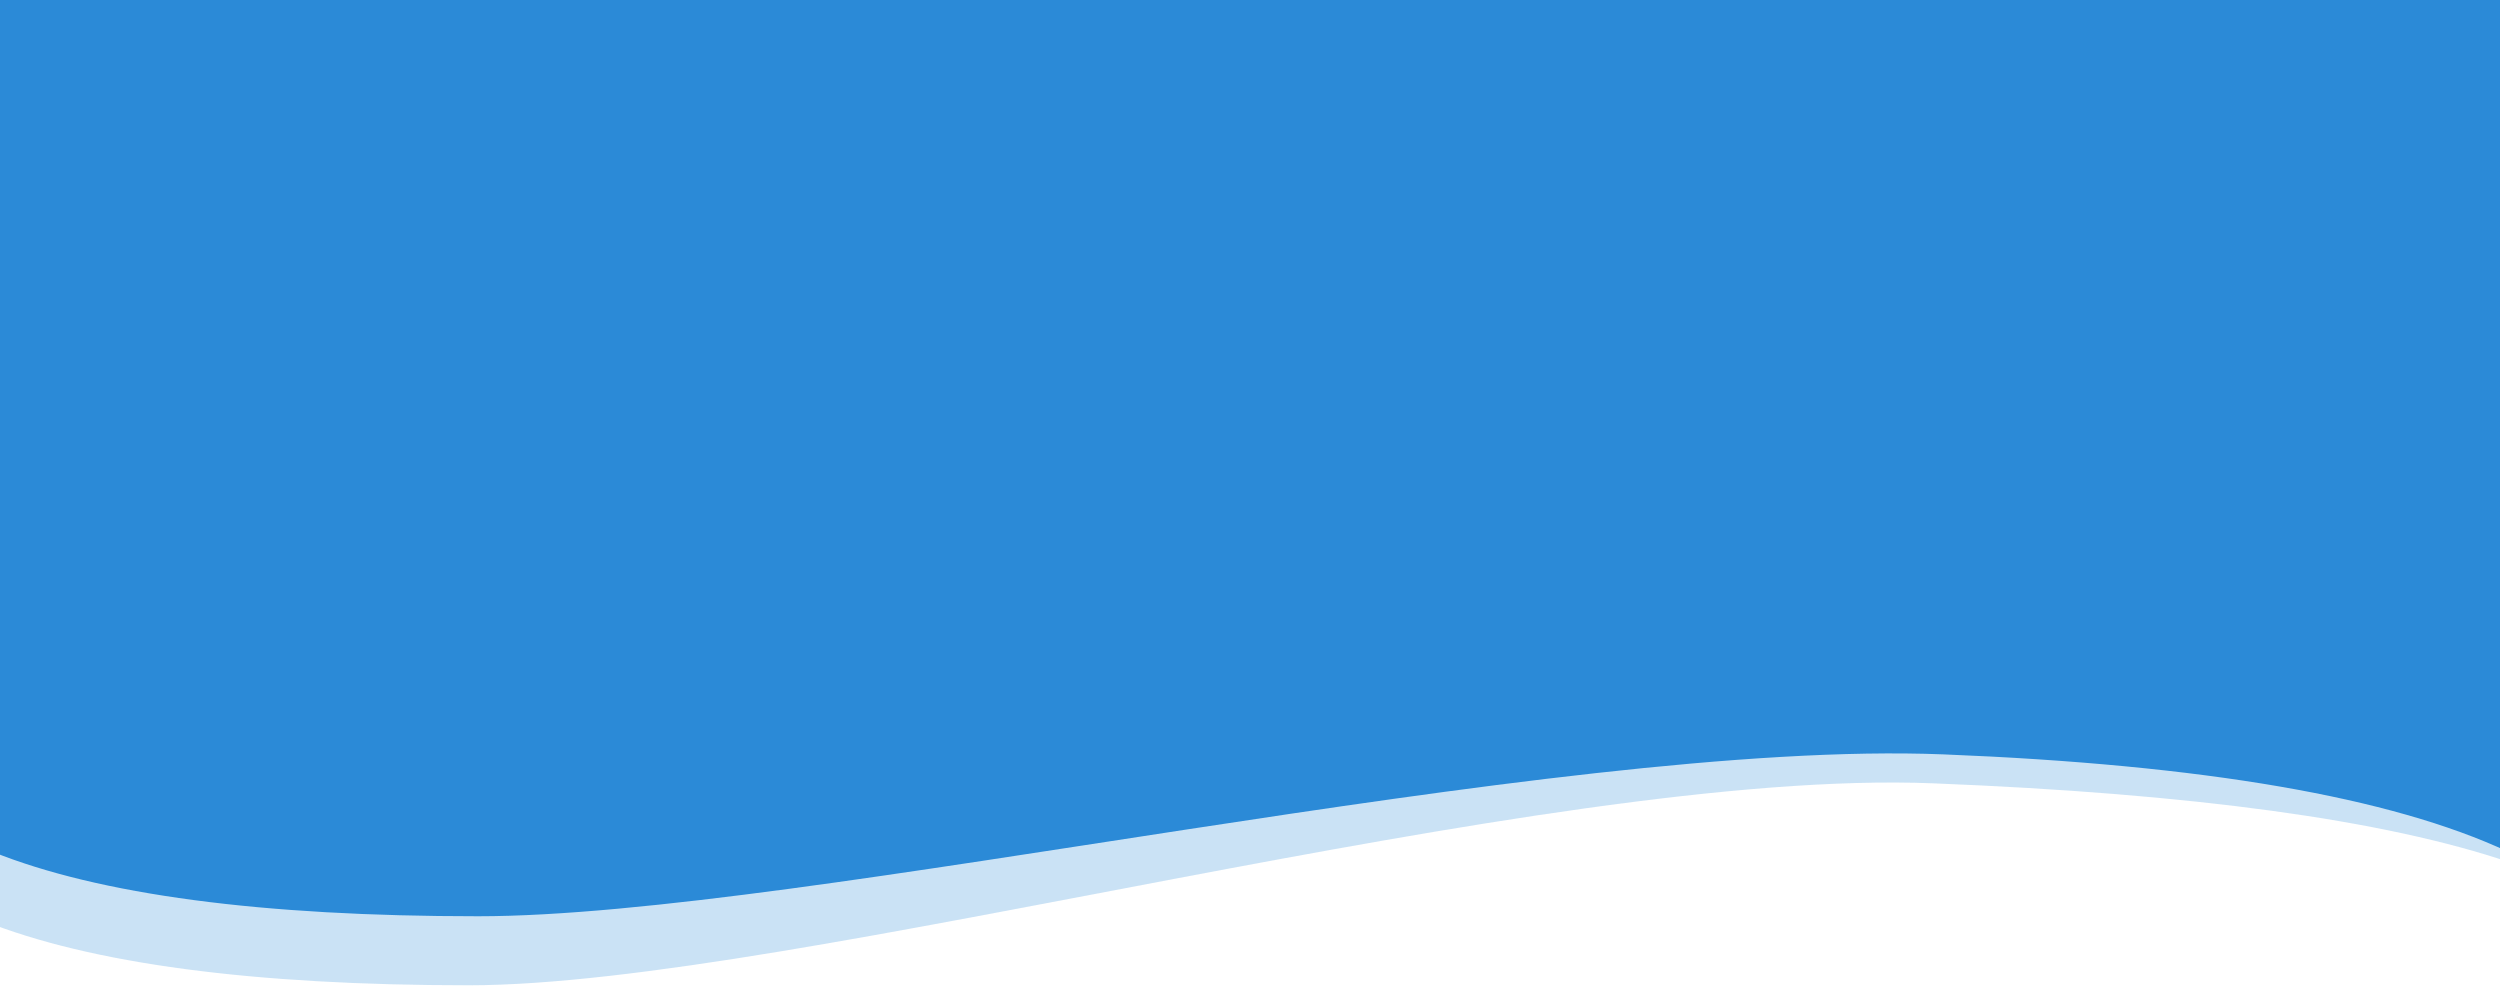 <?xml version="1.0" encoding="UTF-8"?>
<svg width="1920px" height="757px" viewBox="0 0 1920 757" version="1.1" xmlns="http://www.w3.org/2000/svg" xmlns:xlink="http://www.w3.org/1999/xlink">
    <!-- Generator: Sketch 52.1 (67048) - http://www.bohemiancoding.com/sketch -->
    <title>分组</title>
    <desc>Created with Sketch.</desc>
    <g id="Page-1" stroke="none" stroke-width="1" fill="none" fill-rule="evenodd">
        <g id="官网-中国队列共享平台">
            <g id="分组" transform="translate(-13, 0)">
                <path d="M-7.95807864e-13,53 L1932.002,53 L1940.087,662.166 C1844.499,629.718 1696.979,609.526 1497.527,601.589 C1198.349,589.684 622.014,756.69 373.125,756.69 C207.198,756.69 82.824,740.148 0.002,707.062 L-7.95807864e-13,53 Z" id="Rectangle-6-Copy-4" fill="#C5DFF4" opacity="0.9"></path>
                <path d="M7,0 L1939.002,0 L1939.002,654.062 C1849.422,612.197 1704.905,587.295 1505.453,579.358 C1206.275,567.453 629.911,703.69 380.125,703.69 C213.6,703.69 89.226,687.148 7.002,654.062 L7,0 Z" id="Rectangle-6-Copy-3" fill="#2B8AD7"></path>
            </g>
        </g>
    </g>
</svg>